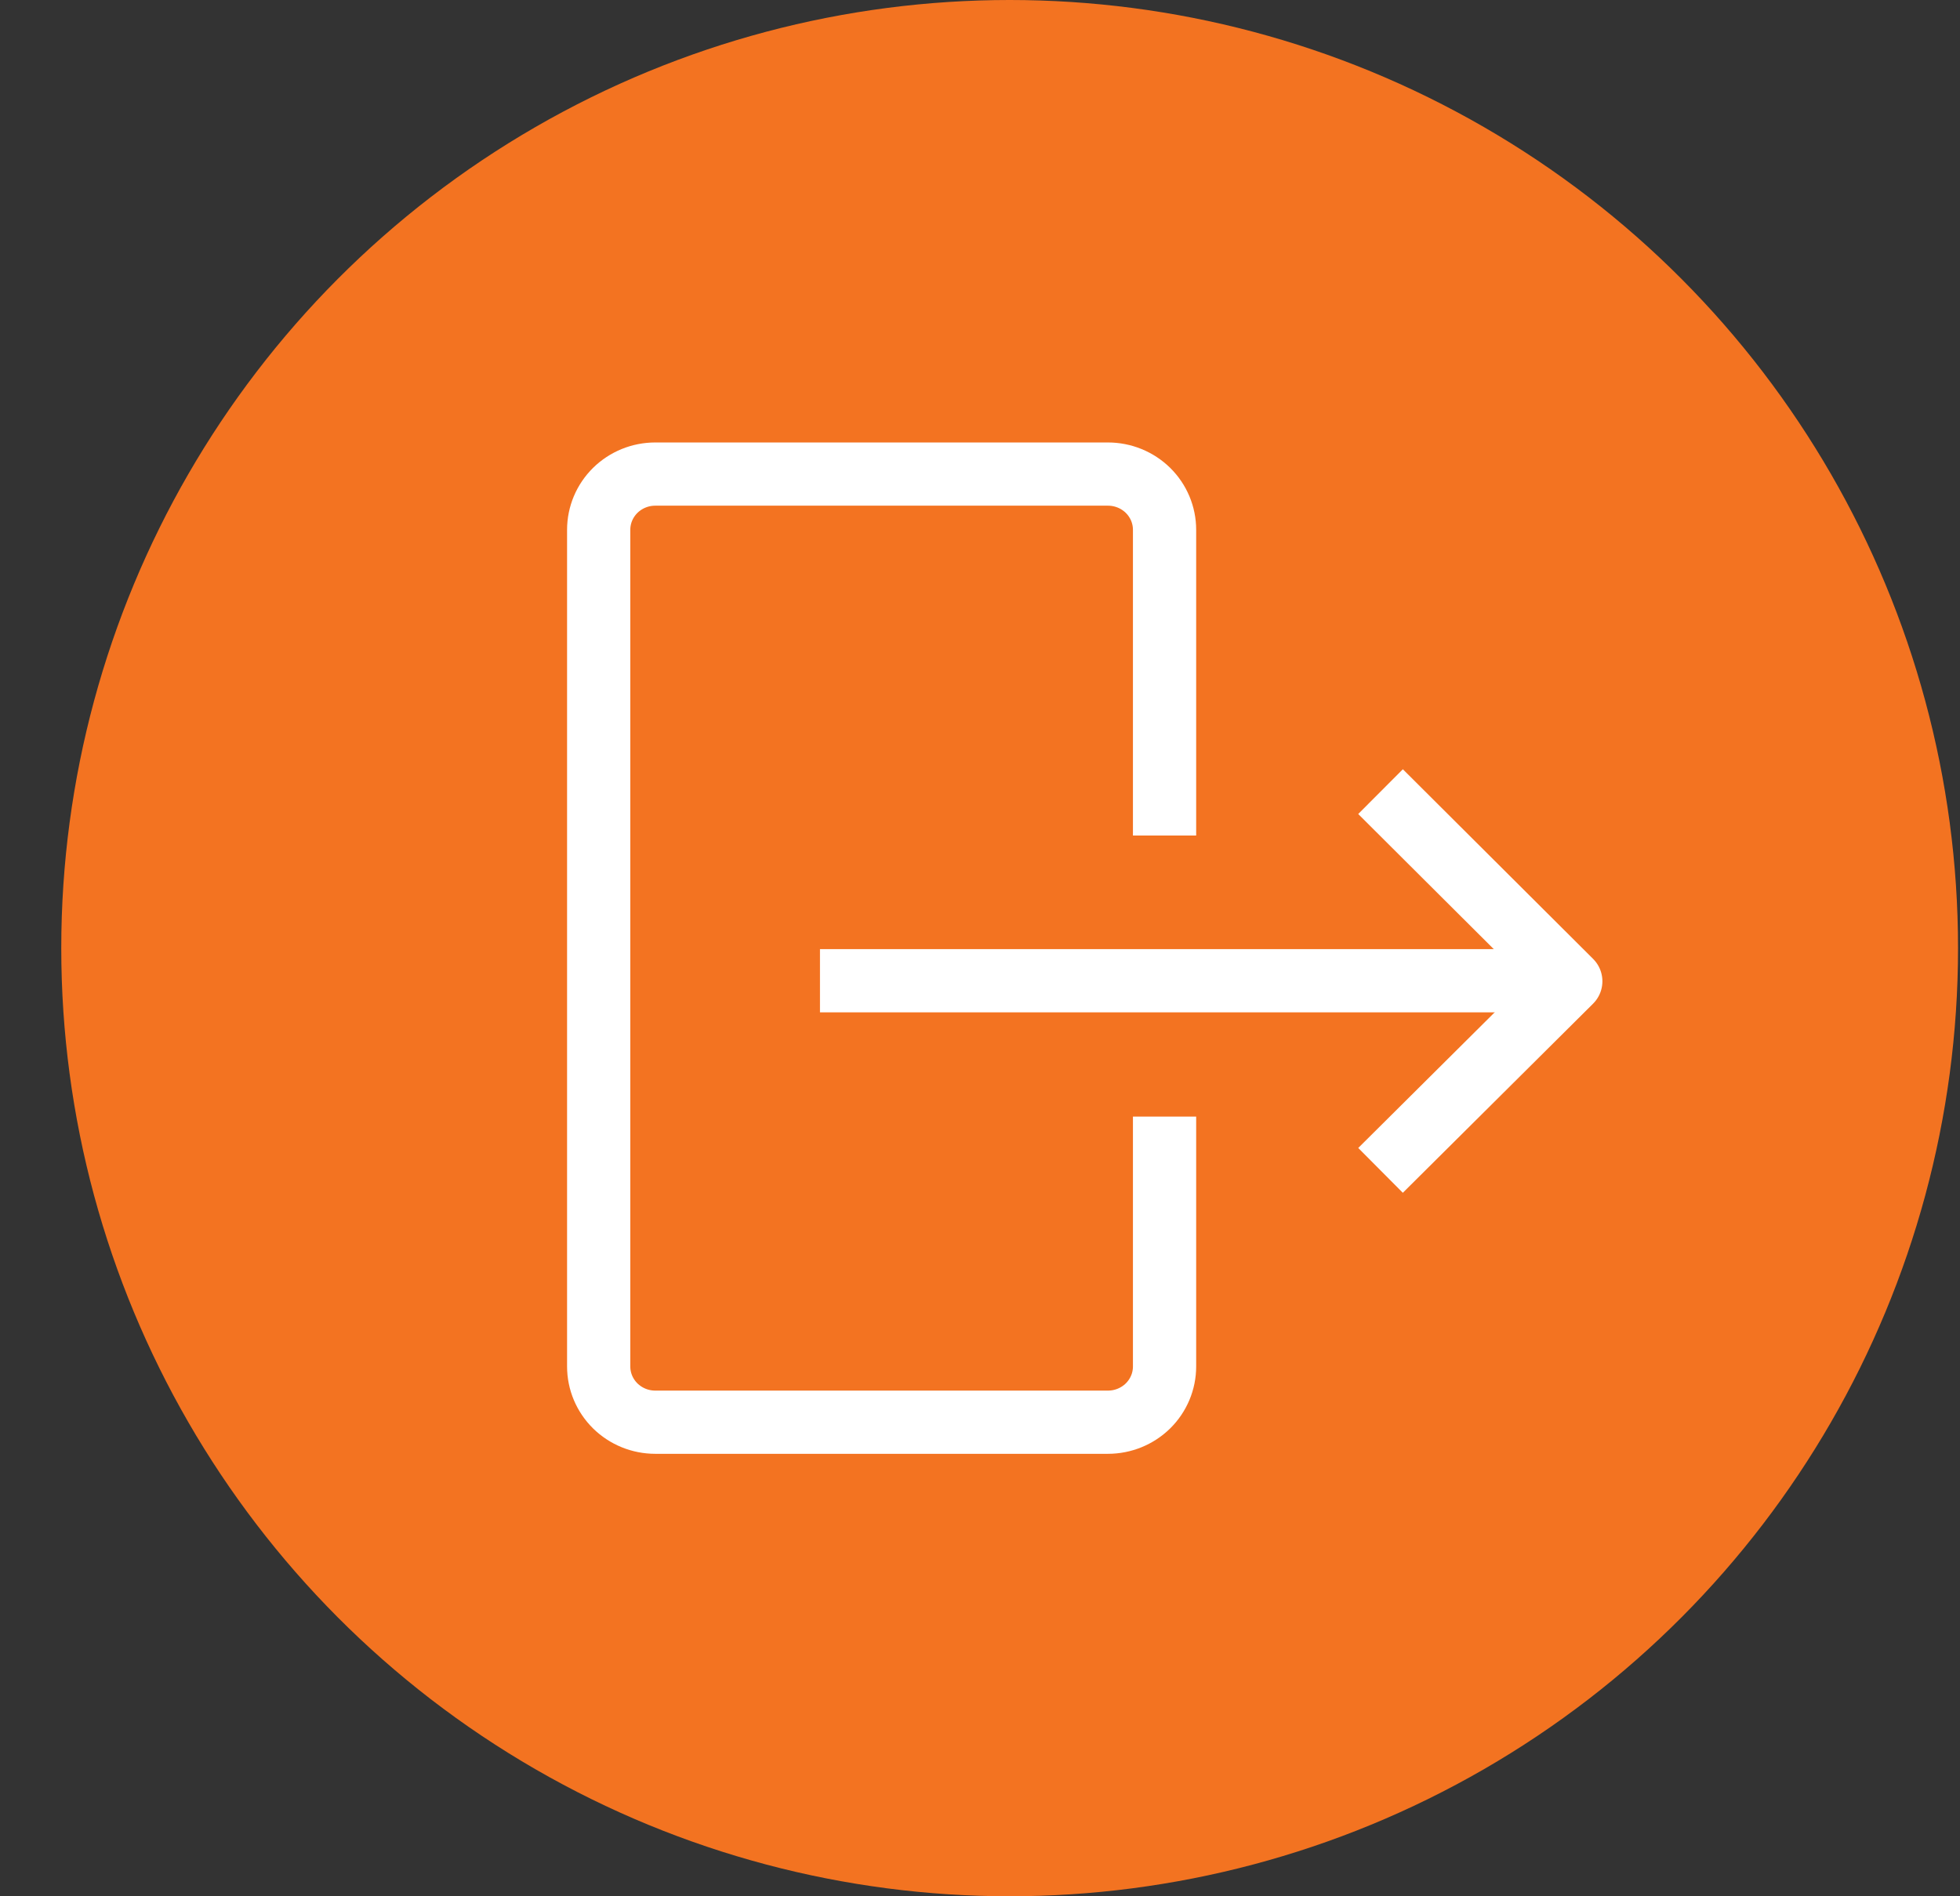 <svg width="31" height="30" viewBox="0 0 31 30" fill="none" xmlns="http://www.w3.org/2000/svg">
<rect x="0" y="0" width="31" height="30" fill="#333333" stroke="none"/>
<circle cx="15.969" cy="15" r="15" fill="#F37321"/>
<path d="M18.419 17.665V21.618C18.419 21.852 18.325 22.076 18.157 22.242C17.989 22.407 17.761 22.5 17.524 22.5H10.364C10.126 22.5 9.899 22.407 9.731 22.242C9.563 22.076 9.469 21.852 9.469 21.618V8.382C9.469 8.148 9.563 7.924 9.731 7.758C9.899 7.593 10.126 7.5 10.364 7.5H17.524C17.761 7.5 17.989 7.593 18.157 7.758C18.325 7.924 18.419 8.148 18.419 8.382V13.218" stroke="white" stroke-miterlimit="10"/>
<path d="M21.835 12.524L24.844 15.524L21.835 18.516" stroke="white" stroke-linejoin="round"/>
<path d="M24.843 15.516H12.969" stroke="white" stroke-linejoin="round"/>
</svg>
